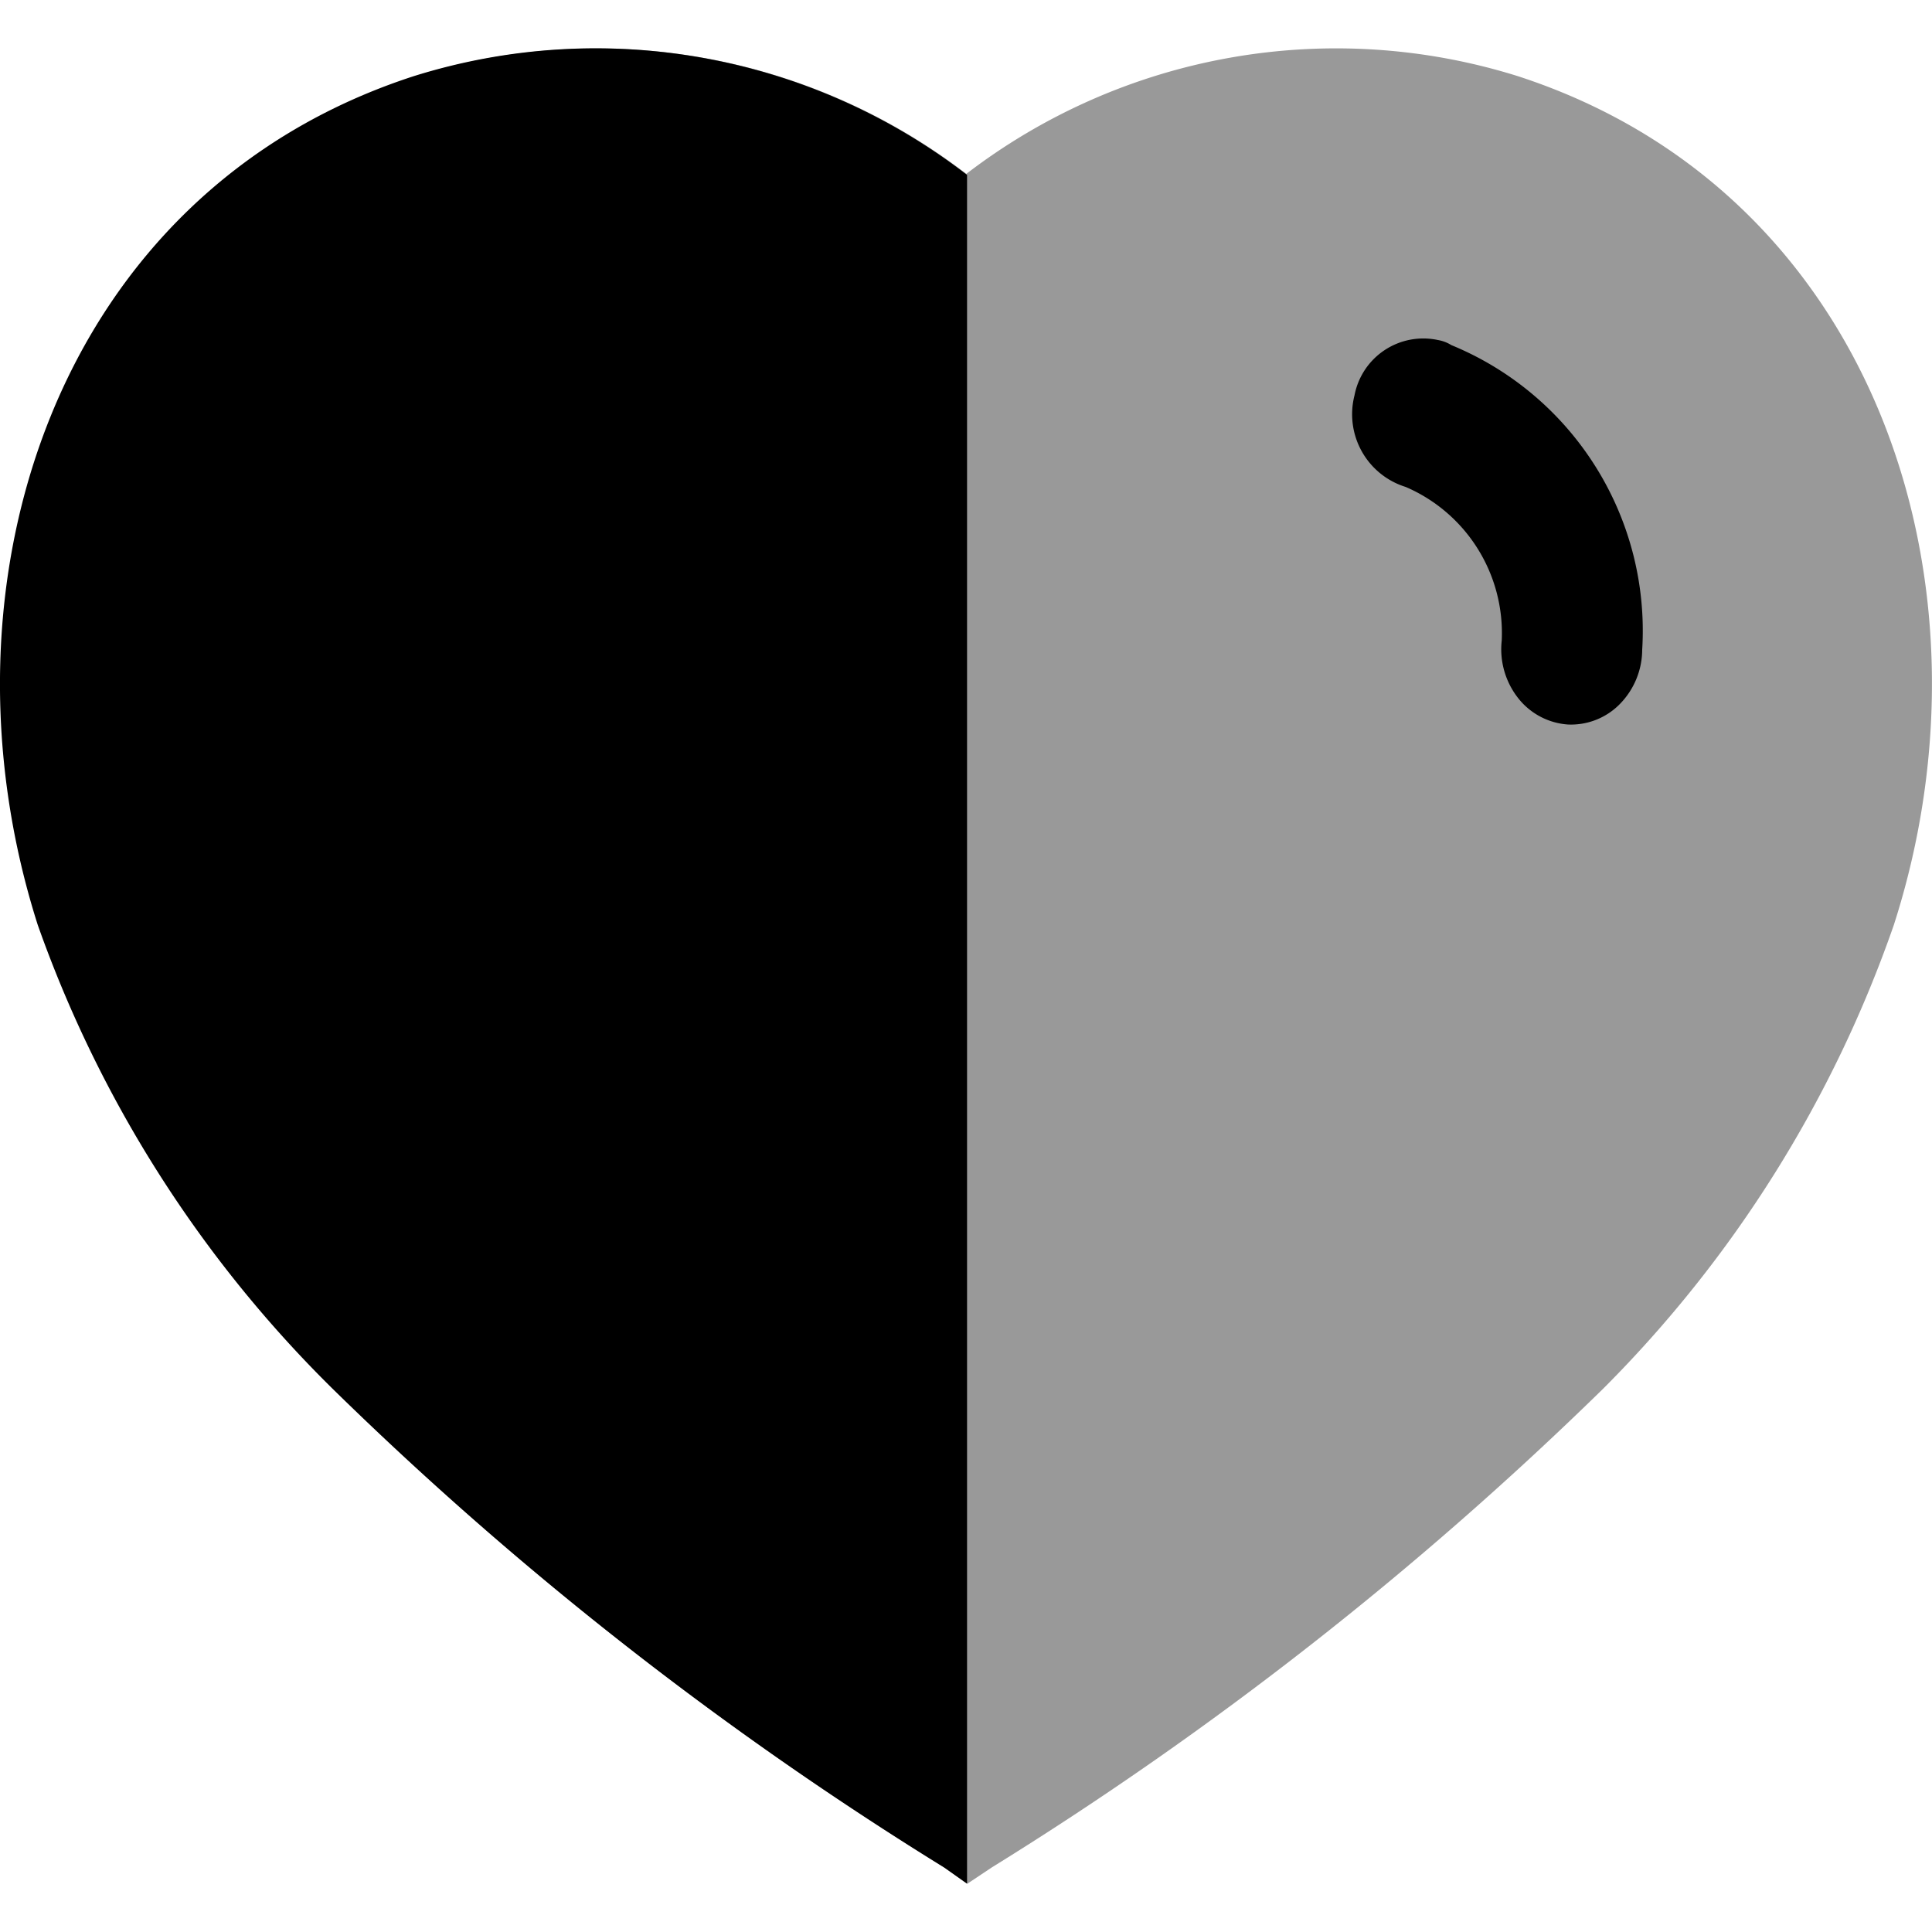 <svg xmlns="http://www.w3.org/2000/svg" xmlns:xlink="http://www.w3.org/1999/xlink" width="24" height="24" viewBox="0 0 24 24">
  <defs>
    <clipPath id="clip-Sign_In_Forget_Password_Verification_code_2">
      <rect width="24" height="24"/>
    </clipPath>
  </defs>
  <g id="Sign_In_Forget_Password_Verification_code_2" data-name="Sign In – Forget Password – Verification code – 2" clip-path="url(#clip-Sign_In_Forget_Password_Verification_code_2)">
    <g id="Heart" transform="translate(0 0.6)">
      <path id="Path_34179" d="M11.727,22.6a43.509,43.509,0,0,1-7.594-5.949A15.2,15.2,0,0,1,.5,10.89C-.869,6.642.72,1.787,5.157.346A7.539,7.539,0,0,1,12,1.56h0A7.549,7.549,0,0,1,18.851.346c4.437,1.441,6.037,6.3,4.671,10.544a15.2,15.2,0,0,1-3.615,5.765A43.9,43.9,0,0,1,12.313,22.6l-.3.2Z" transform="translate(0.004 0)" opacity="0.4"/>
      <path id="Path_34178" d="M12.013,22.8l-.282-.2a43.581,43.581,0,0,1-7.6-5.949A15.2,15.2,0,0,1,.469,10.89C-.886,6.642.7,1.787,5.14.346a7.555,7.555,0,0,1,6.873,1.227Z" transform="translate(0 0)"/>
      <path id="Path_34180" d="M16.676,7.8h0a.862.862,0,0,1-.621-.333.982.982,0,0,1-.2-.71h0a1.976,1.976,0,0,0-1.193-1.908.945.945,0,0,1-.636-1.137.87.87,0,0,1,1.037-.688.461.461,0,0,1,.166.063A3.836,3.836,0,0,1,17.6,6.871a.969.969,0,0,1-.275.672A.849.849,0,0,1,16.676,7.8Z" transform="translate(2.8 0.6)"/>
    </g>
  </g>
</svg>
